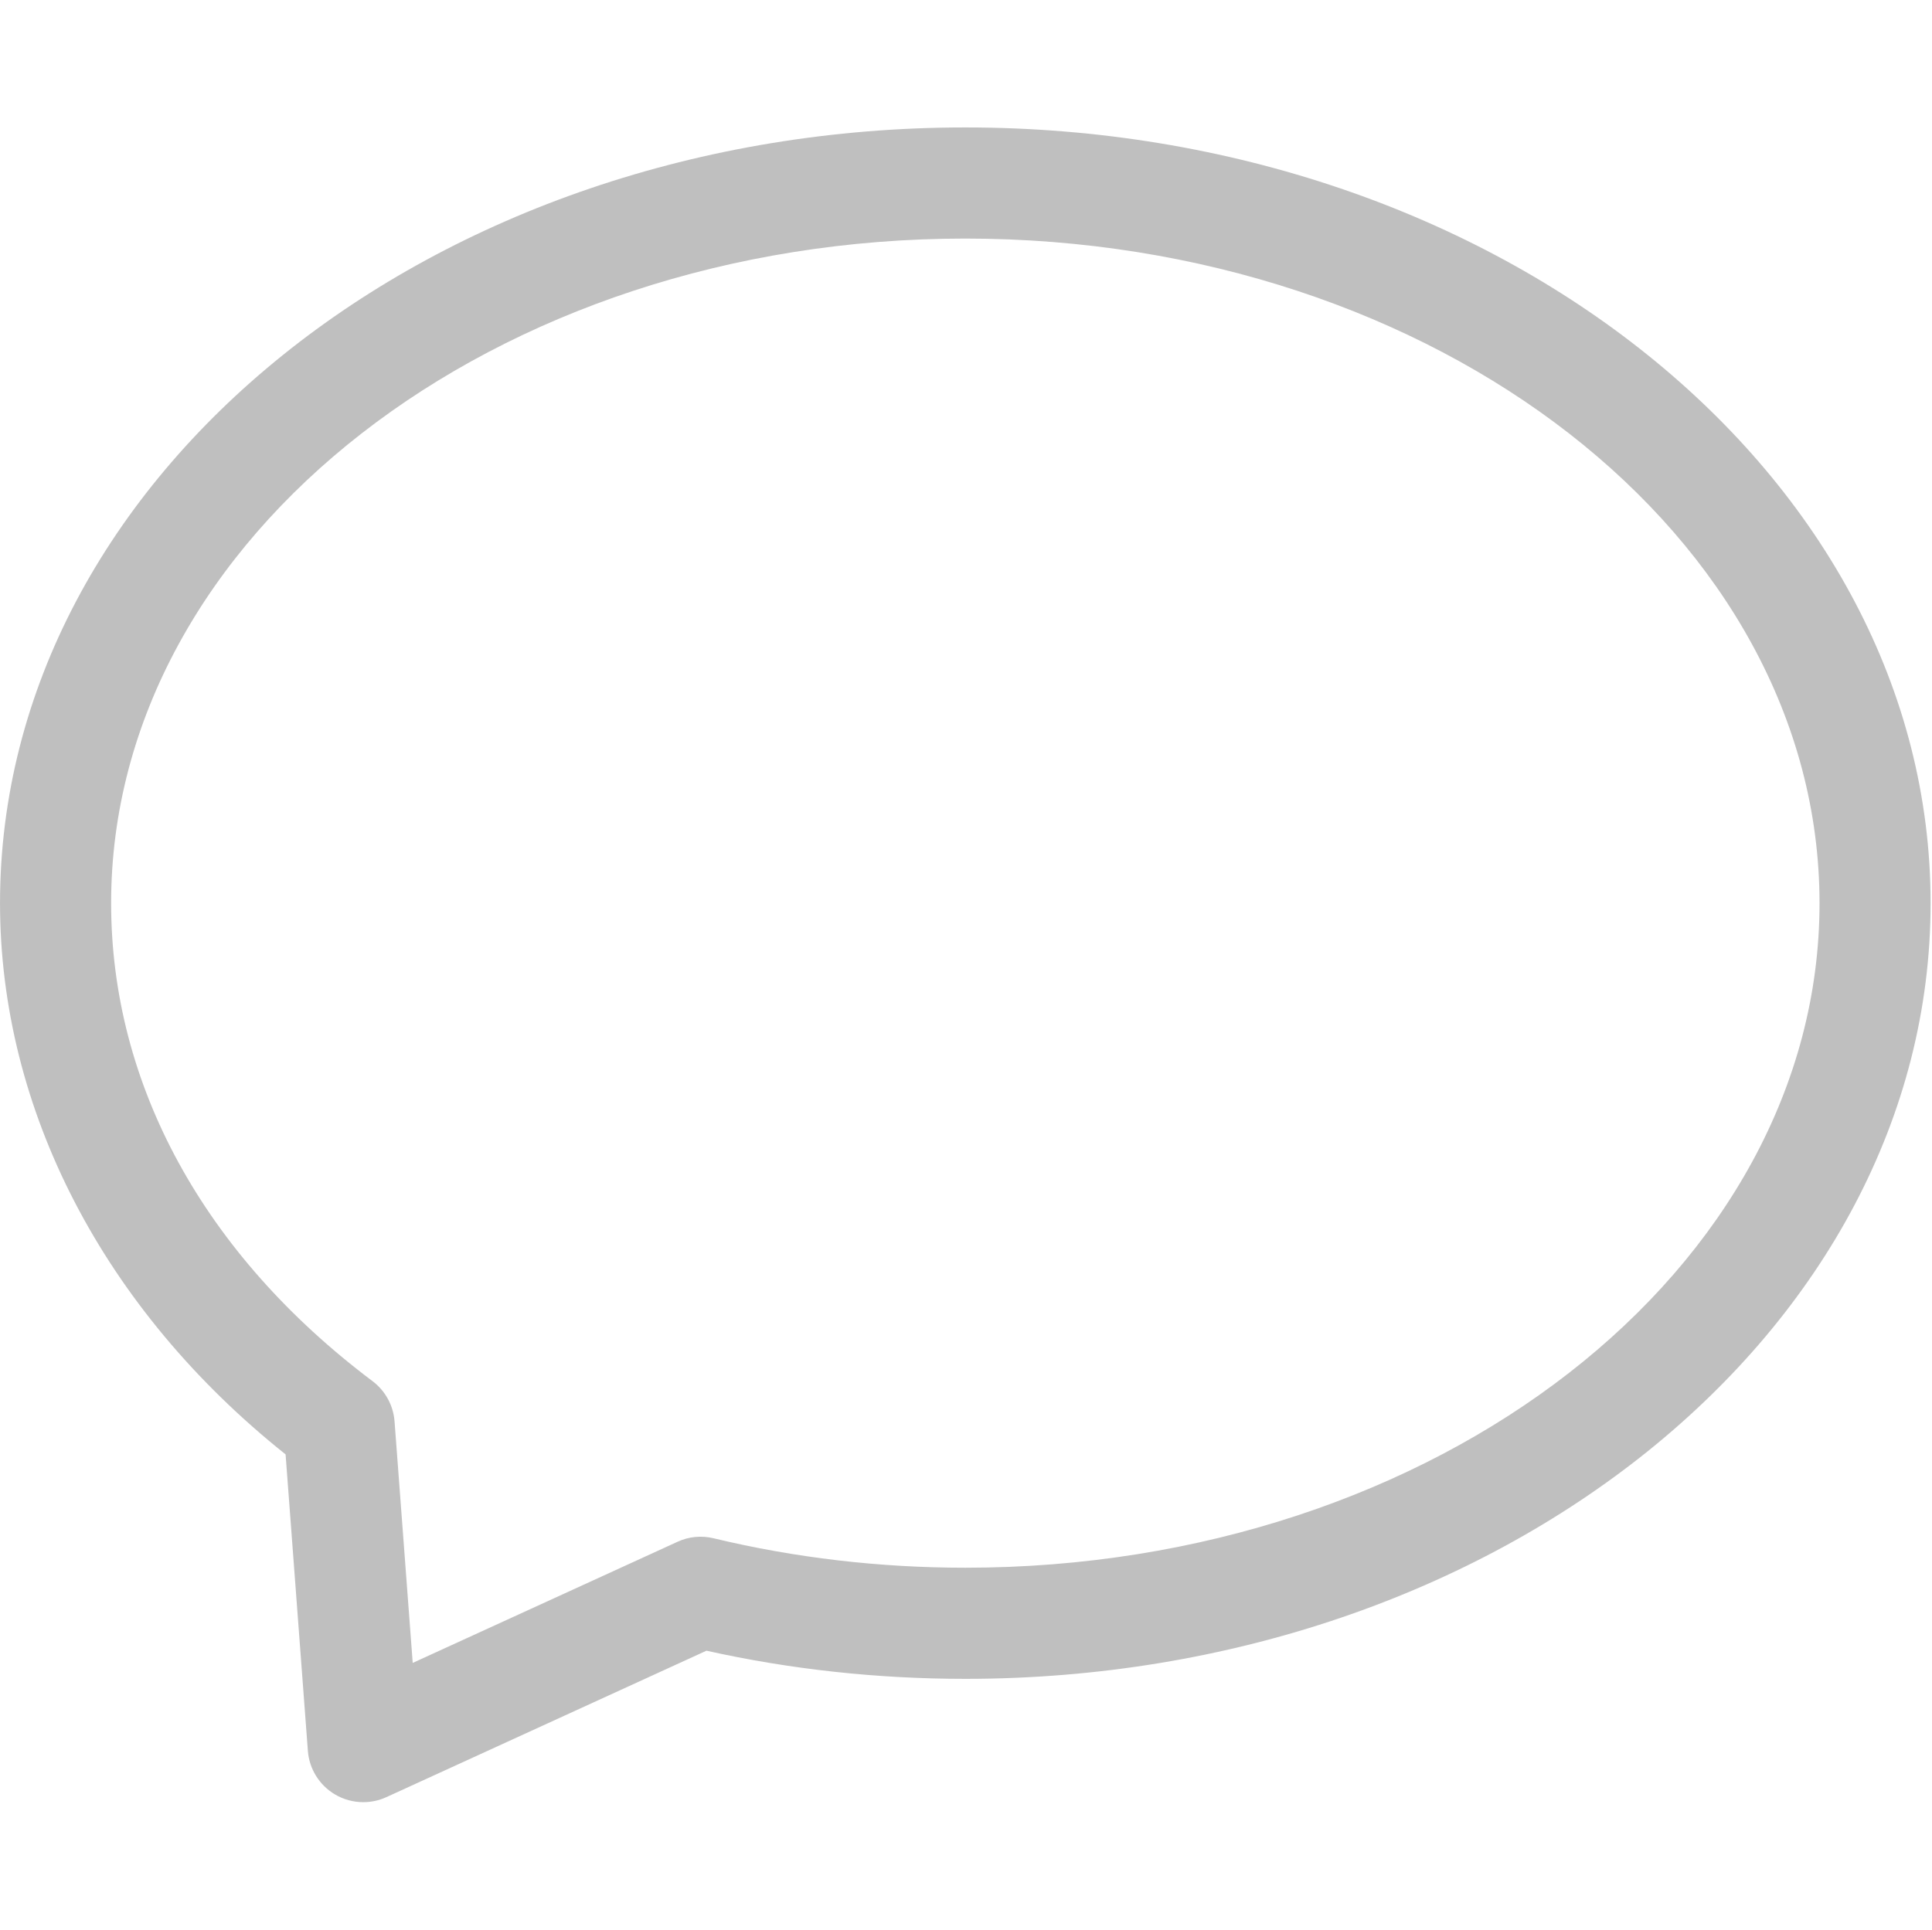 <?xml version="1.0" standalone="no"?><!DOCTYPE svg PUBLIC "-//W3C//DTD SVG 1.1//EN" "http://www.w3.org/Graphics/SVG/1.1/DTD/svg11.dtd"><svg class="icon" width="200px" height="199.80px" viewBox="0 0 1025 1024" version="1.1" xmlns="http://www.w3.org/2000/svg"><path fill="#bfbfbf" d="M192.712 956.371c-5.187 0-10.374-1.38-14.982-4.096-8.303-4.92-13.69-13.557-14.403-23.174l-11.821-157.295c-96.456-76.911-151.507-182.851-151.507-292.53C-0.022 252.282 229.732 67.629 512.134 67.629c282.379 0 512.134 184.654 512.134 411.648S794.535 890.925 512.134 890.925c-46.637 0-92.783-5.009-137.327-14.937l-169.828 77.713C201.082 955.481 196.875 956.371 192.712 956.371zM512.134 126.598c-249.878 0-453.187 158.208-453.187 352.679 0 96.345 49.263 186.435 138.685 253.663 6.79 5.12 11.041 12.889 11.687 21.37l9.639 128.156 140.466-64.267c5.966-2.783 12.711-3.428 19.167-1.87 43.142 10.374 88.064 15.627 133.587 15.627 249.878 0 453.165-158.208 453.165-352.679C965.32 284.806 762.012 126.598 512.134 126.598z" /></svg>